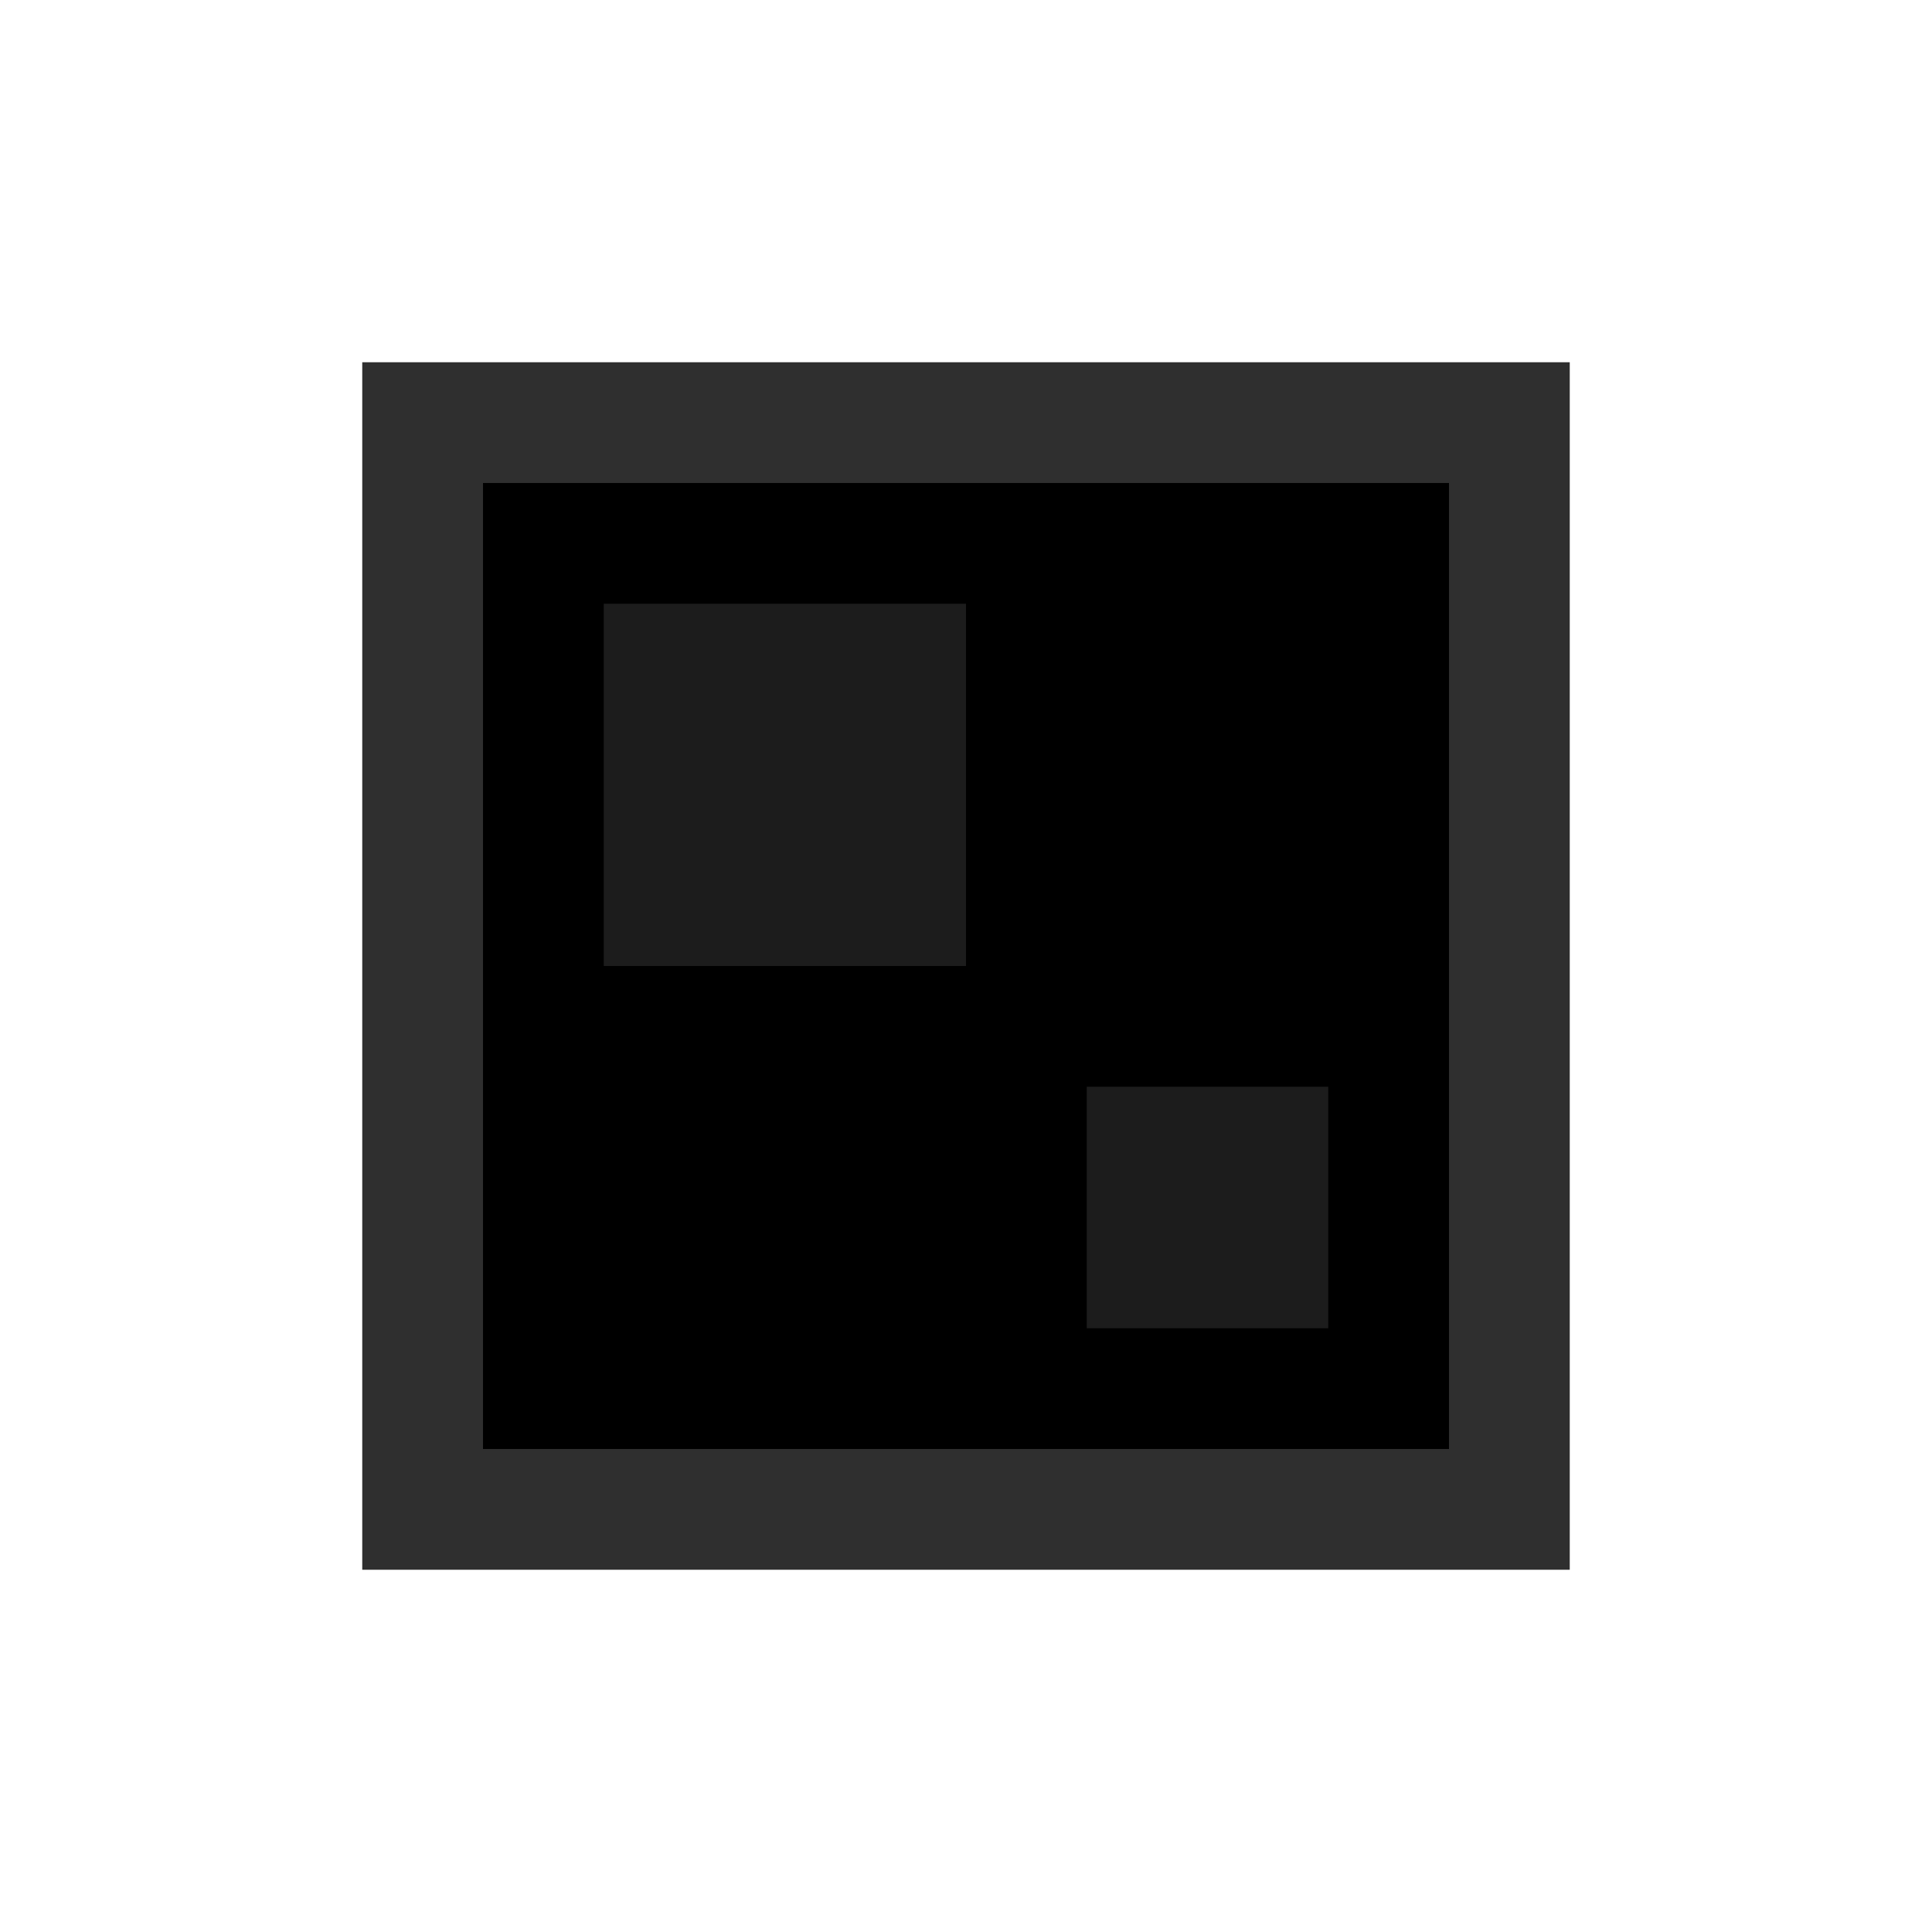 <svg xmlns="http://www.w3.org/2000/svg" viewBox="0 0 16 16" role="img" aria-label="Lã black">
  <rect fill="#2F2F2F" x="3" y="3" width="10" height="10"/>
  <rect fill="#000000" x="4" y="4" width="8" height="8"/>
  <rect fill="#1C1C1C" x="5" y="5" width="3" height="3"/>
  <rect fill="#1C1C1C" x="9" y="9" width="2" height="2"/>
</svg>
